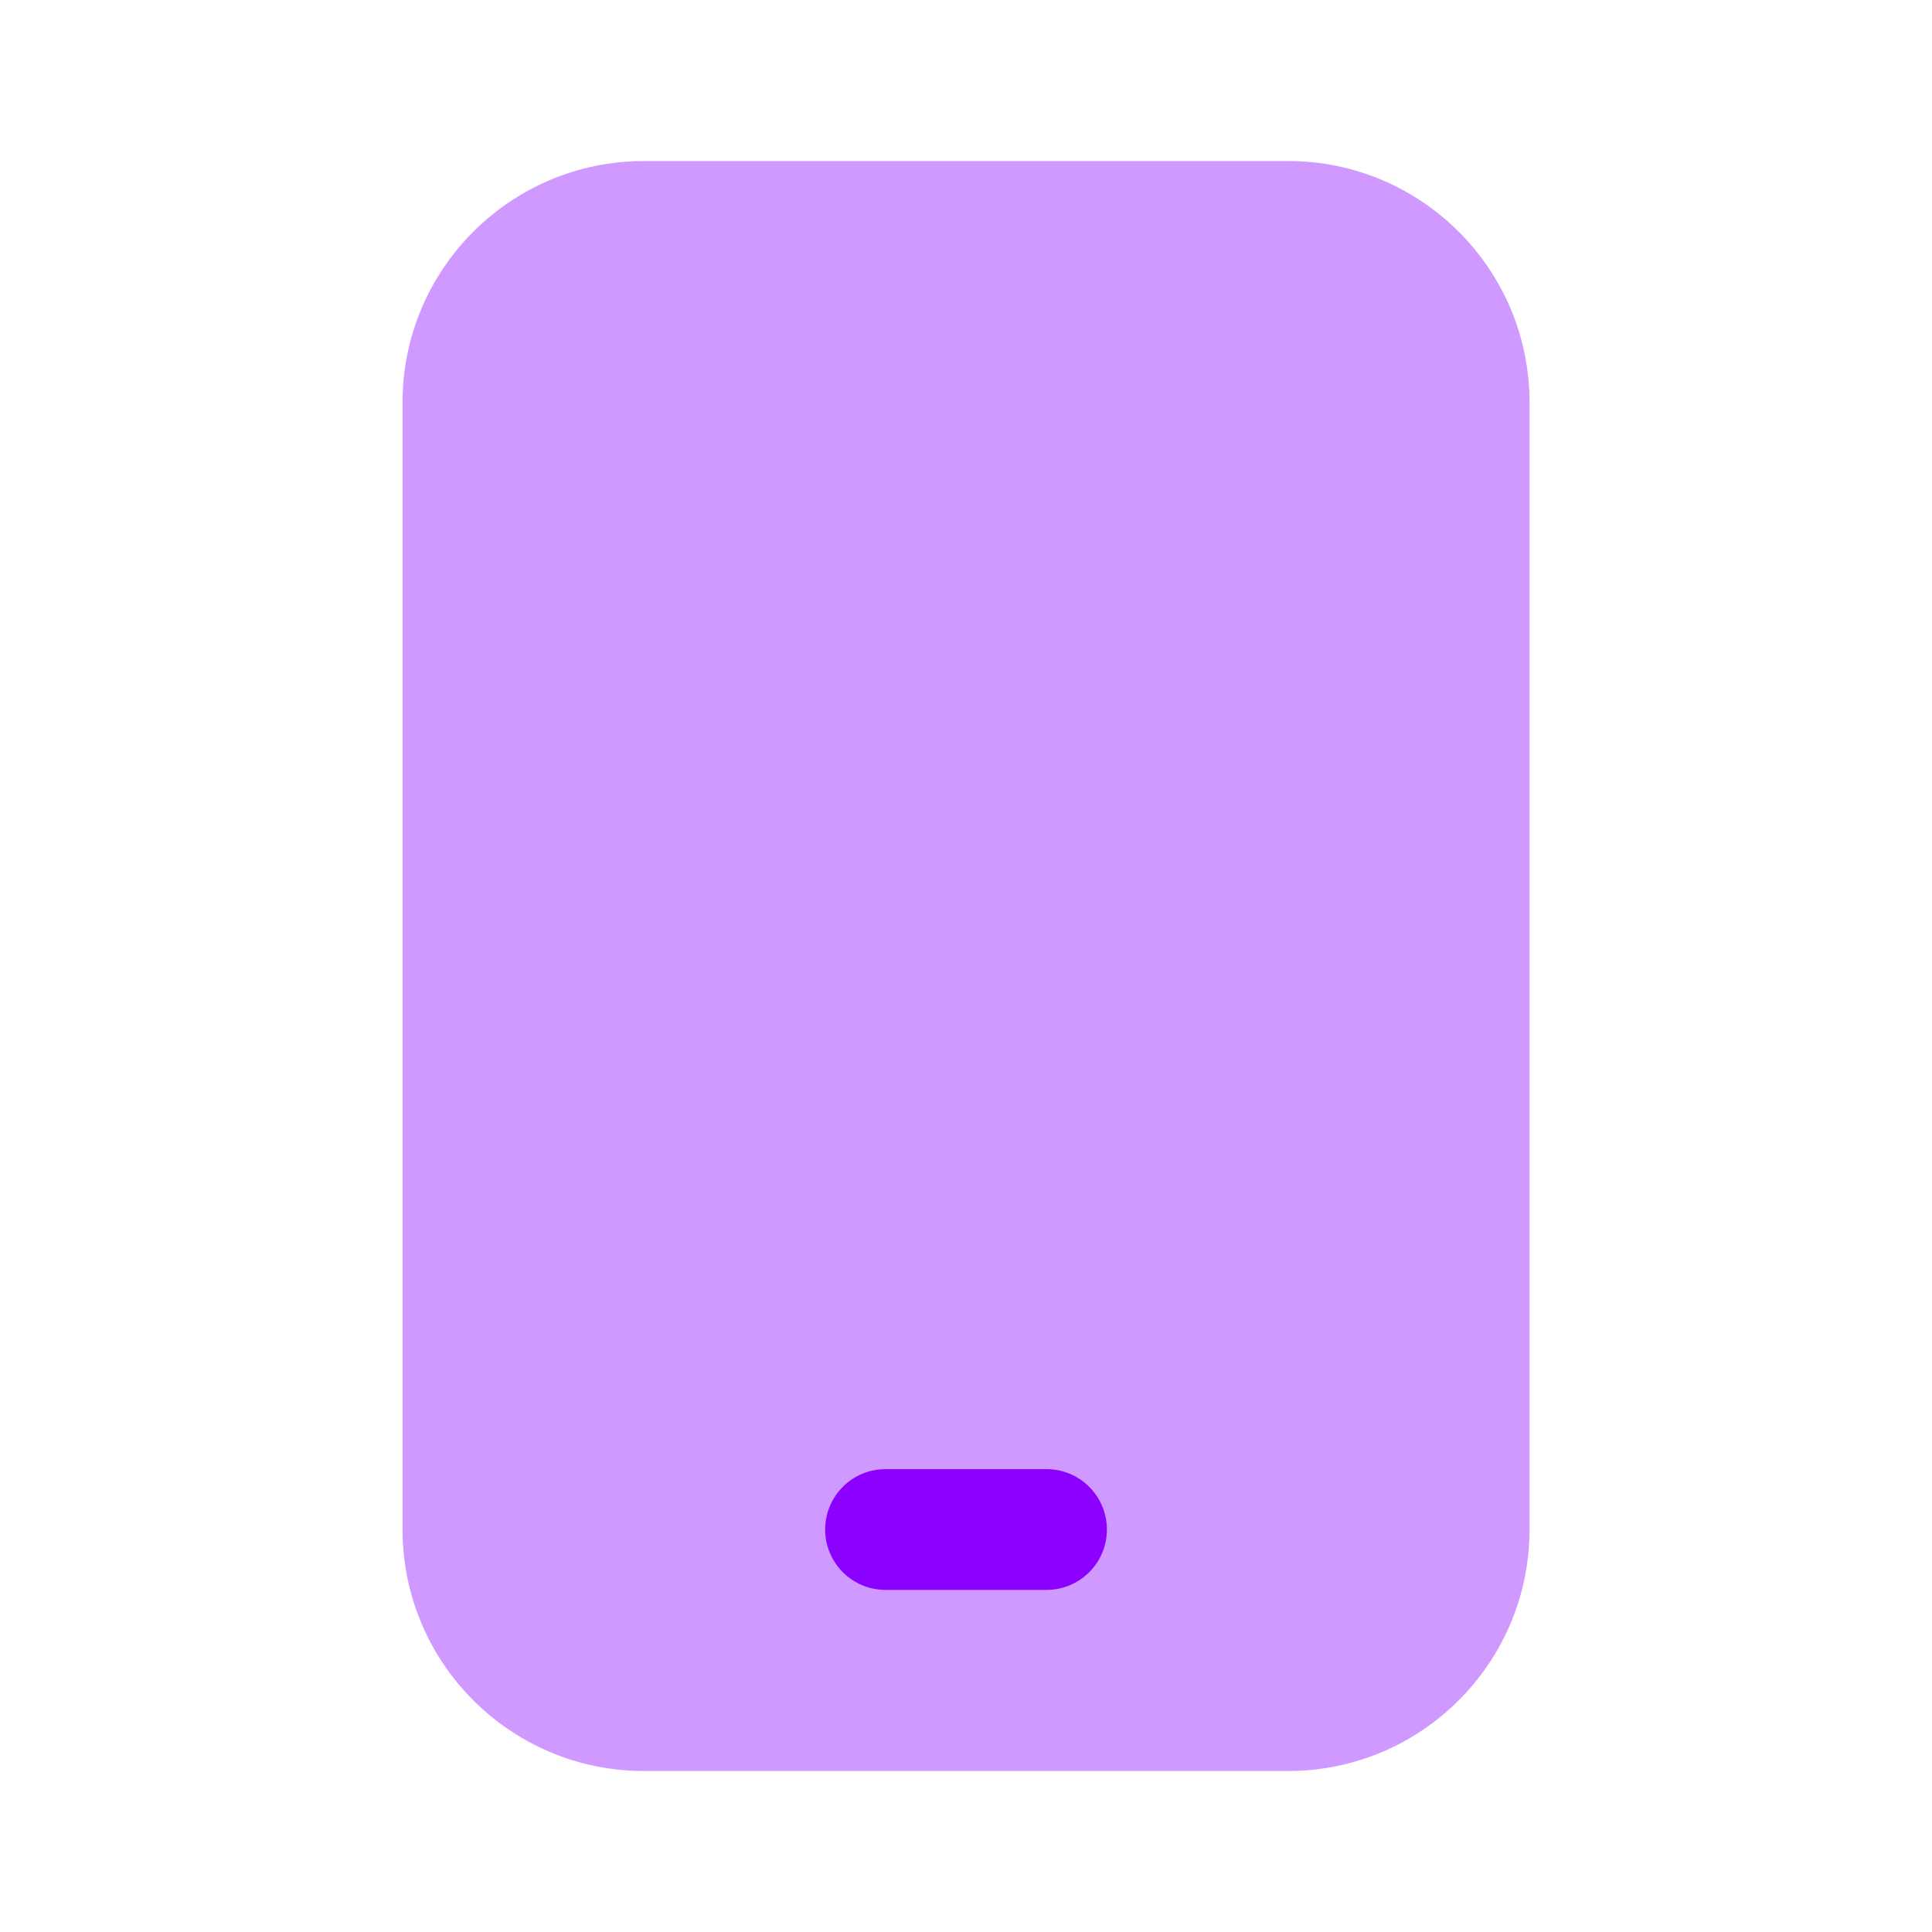 <svg width="40" height="40" viewBox="0 0 40 40" fill="none" xmlns="http://www.w3.org/2000/svg">
<path opacity="0.4" d="M8.334 8.334C8.334 5.572 10.572 3.334 13.334 3.334H26.667C29.428 3.334 31.667 5.572 31.667 8.334V31.667C31.667 34.428 29.428 36.667 26.667 36.667H13.334C10.572 36.667 8.334 34.428 8.334 31.667V8.334Z" fill="#8B00FF"/>
<path fill-rule="evenodd" clip-rule="evenodd" d="M17.084 31.667C17.084 30.977 17.643 30.417 18.334 30.417H21.667C22.357 30.417 22.917 30.977 22.917 31.667C22.917 32.357 22.357 32.917 21.667 32.917H18.334C17.643 32.917 17.084 32.357 17.084 31.667Z" fill="#8B00FF"/>
</svg>

